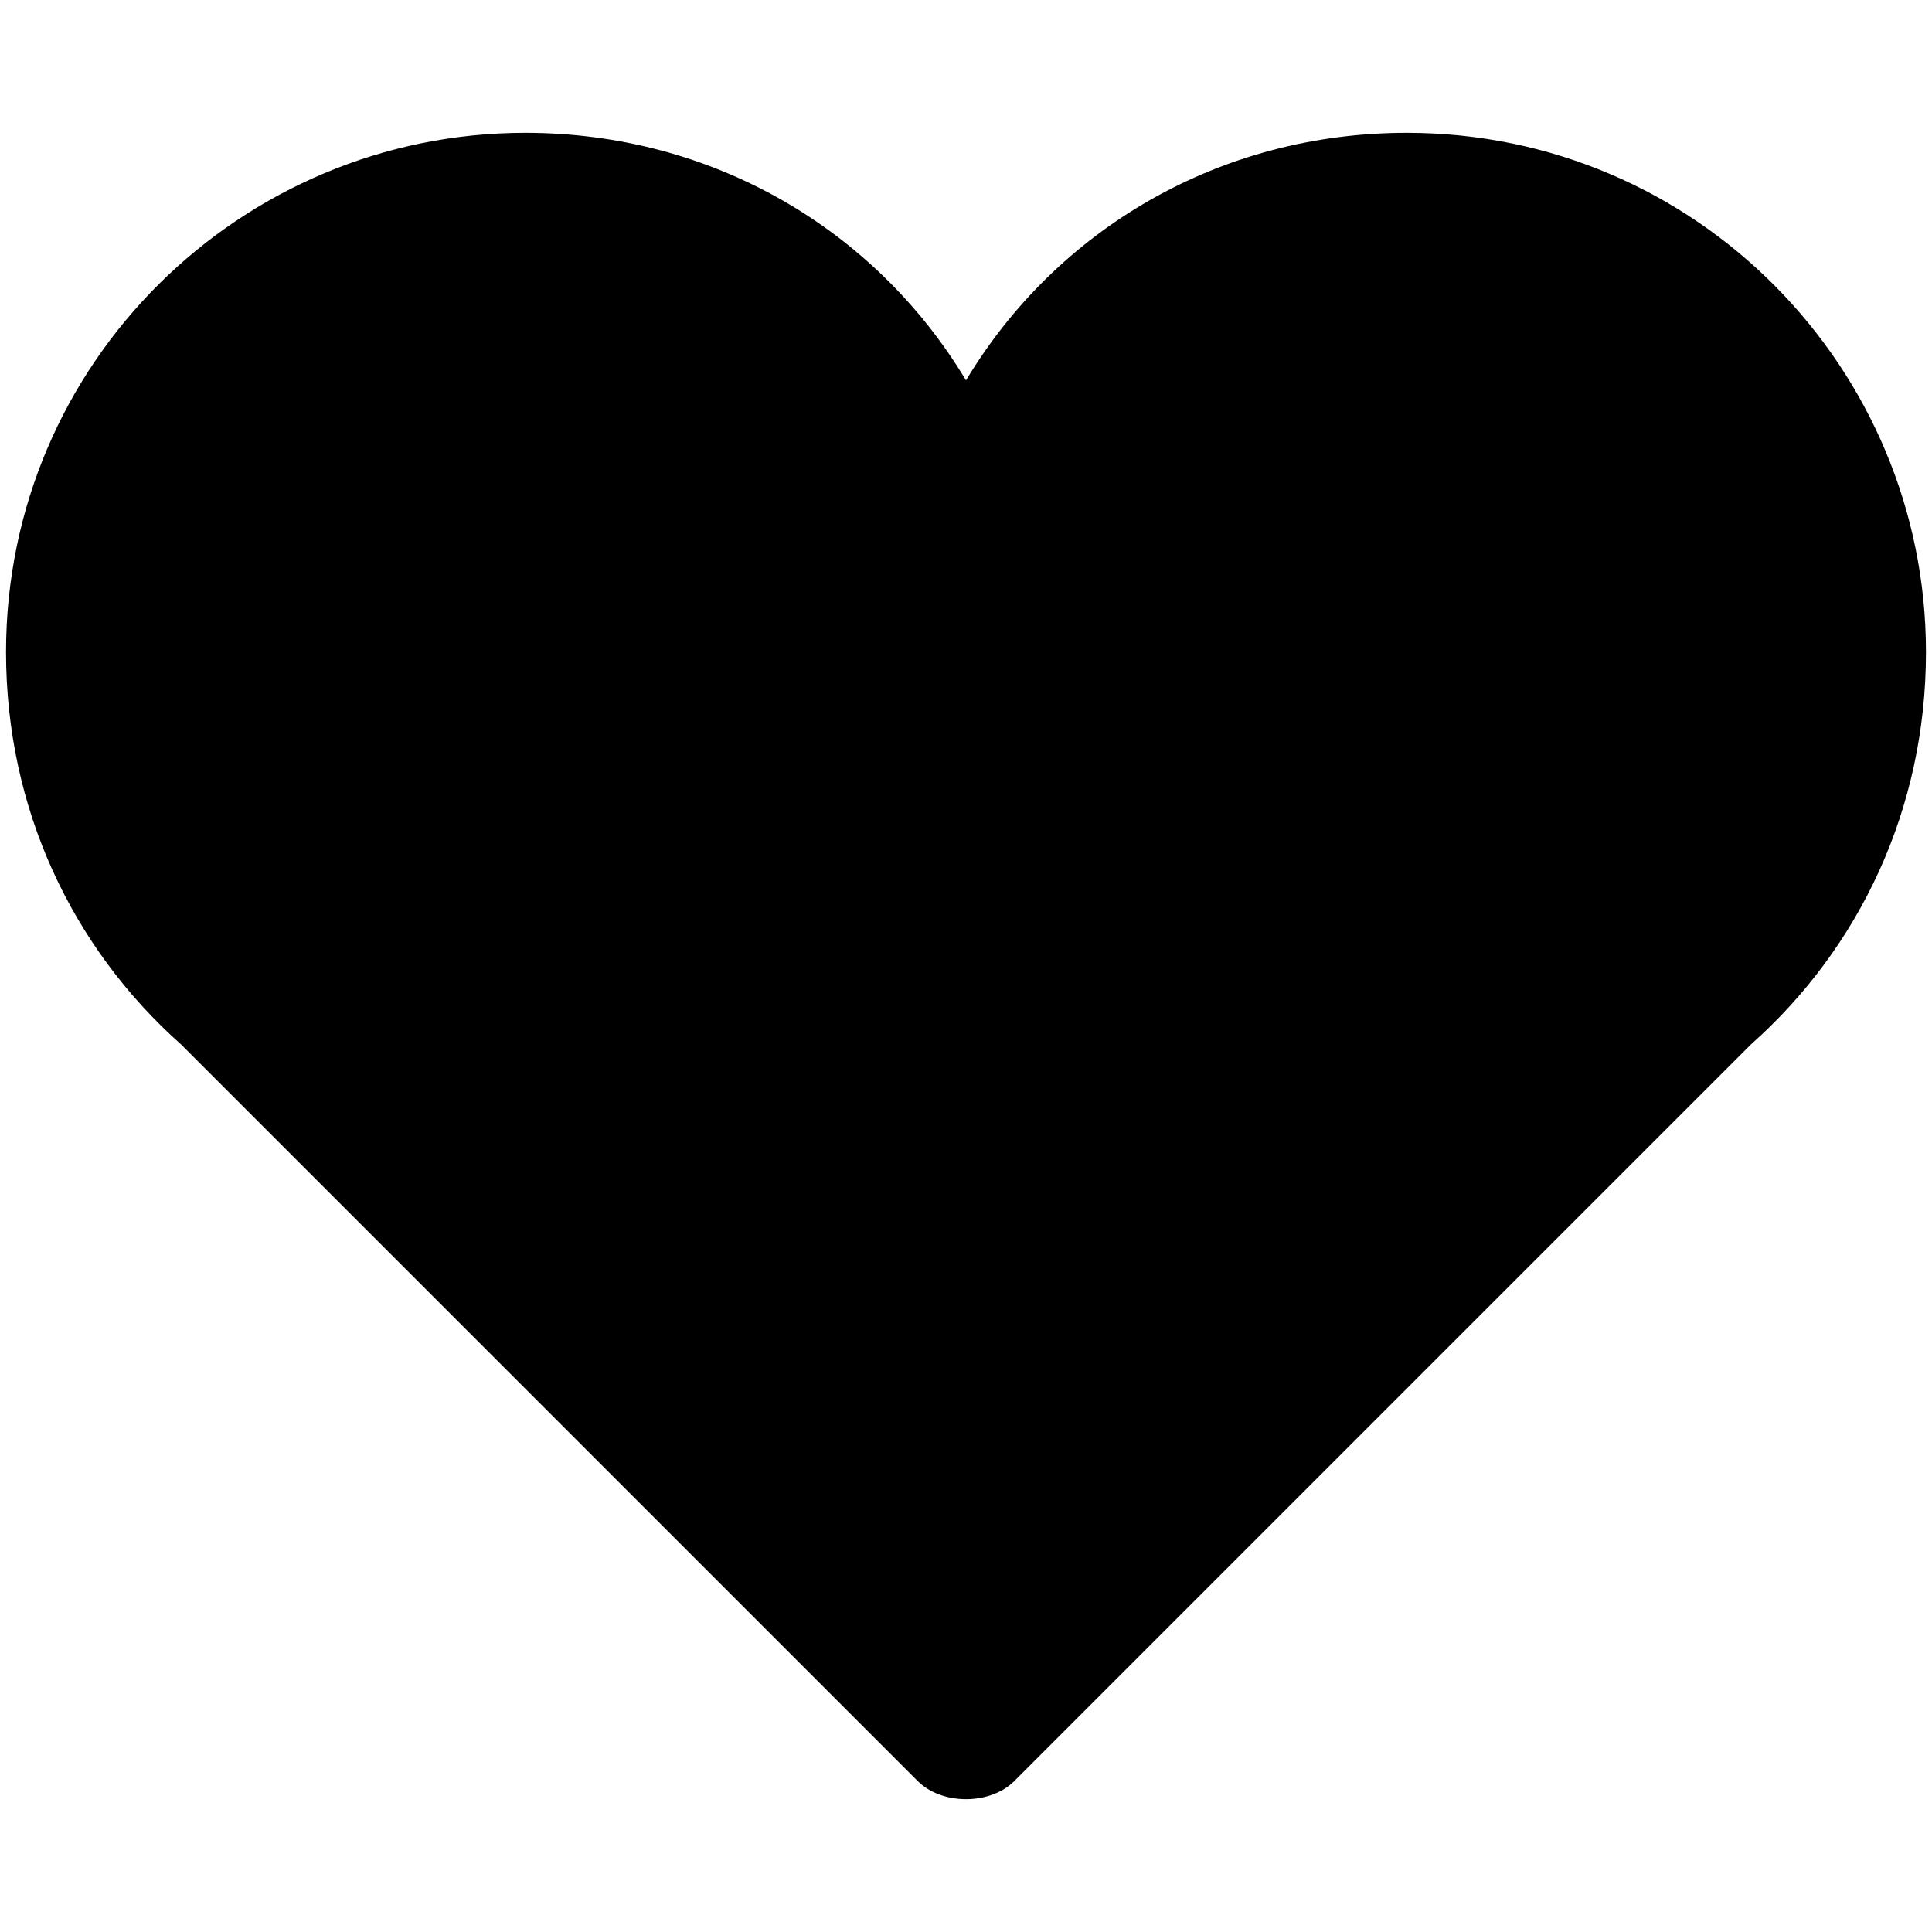 <?xml version="1.0" encoding="utf-8"?>
<!-- Generator: Adobe Illustrator 19.0.0, SVG Export Plug-In . SVG Version: 6.00 Build 0)  -->
<svg version="1.1" id="Layer_1" xmlns="http://www.w3.org/2000/svg" xmlns:xlink="http://www.w3.org/1999/xlink" x="0px" y="0px"
	 viewBox="0 0 32 32" style="enable-background:new 0 0 32 32;" xml:space="preserve">
<g>
	<path d="M31.9,10.8c0-4.7-3.8-8.6-8.6-8.6c-3.1,0-5.8,1.6-7.3,4.1c-1.5-2.5-4.2-4.1-7.3-4.1c-4.7,0-8.6,3.8-8.6,8.6
		c0,2.6,1.1,4.9,2.9,6.5l12.2,12.2c0.2,0.2,0.5,0.3,0.8,0.3c0.3,0,0.6-0.1,0.8-0.3L29,17.3C30.8,15.7,31.9,13.4,31.9,10.8L31.9,10.8
		z M31.9,10.8"/>
</g>
</svg>
